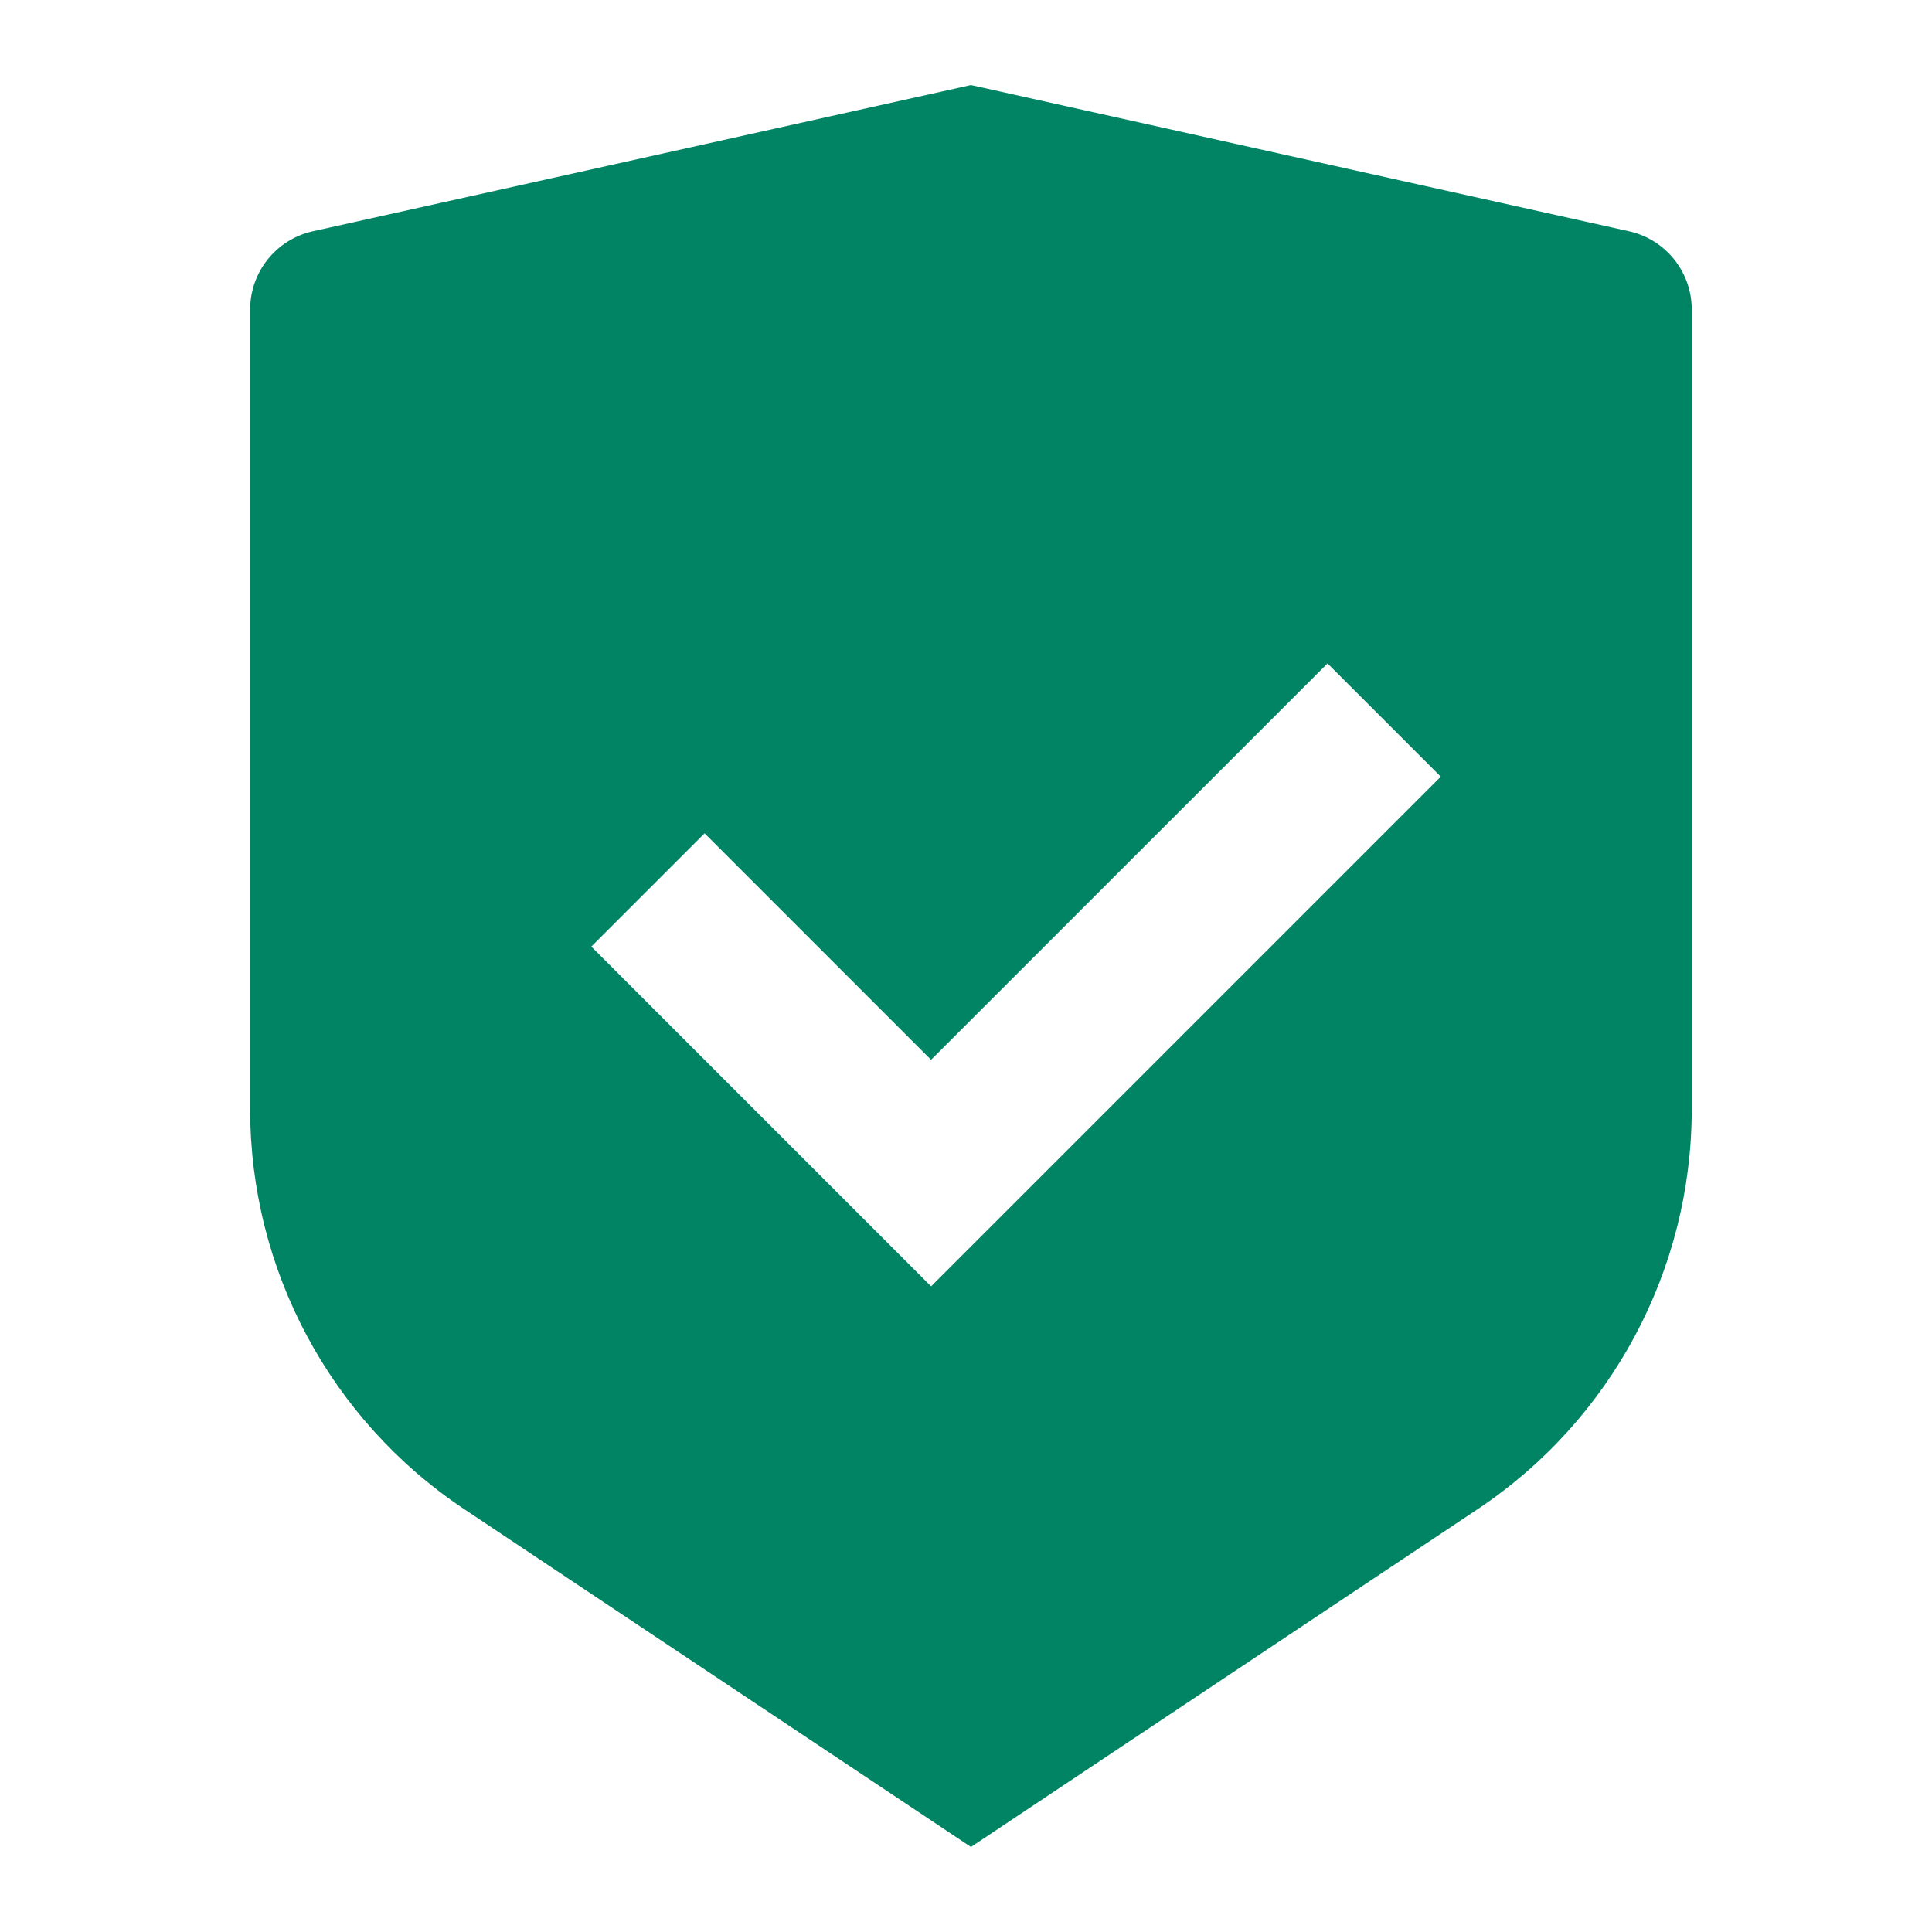 <svg width="137" height="137" viewBox="0 0 137 137" fill="none" xmlns="http://www.w3.org/2000/svg">
<path d="M68.85 6.03L115.515 16.4C118.114 16.977 119.962 19.282 119.962 21.944V78.659C119.962 90.052 114.268 100.691 104.789 107.011L68.85 130.97L32.912 107.011C23.432 100.691 17.738 90.052 17.738 78.659V21.944C17.738 19.282 19.587 16.977 22.185 16.4L68.85 6.03ZM94.136 47.043L66.022 75.15L49.963 59.09L41.931 67.122L66.025 91.216L102.167 55.075L94.136 47.043Z" fill="#008464"/>
</svg>
